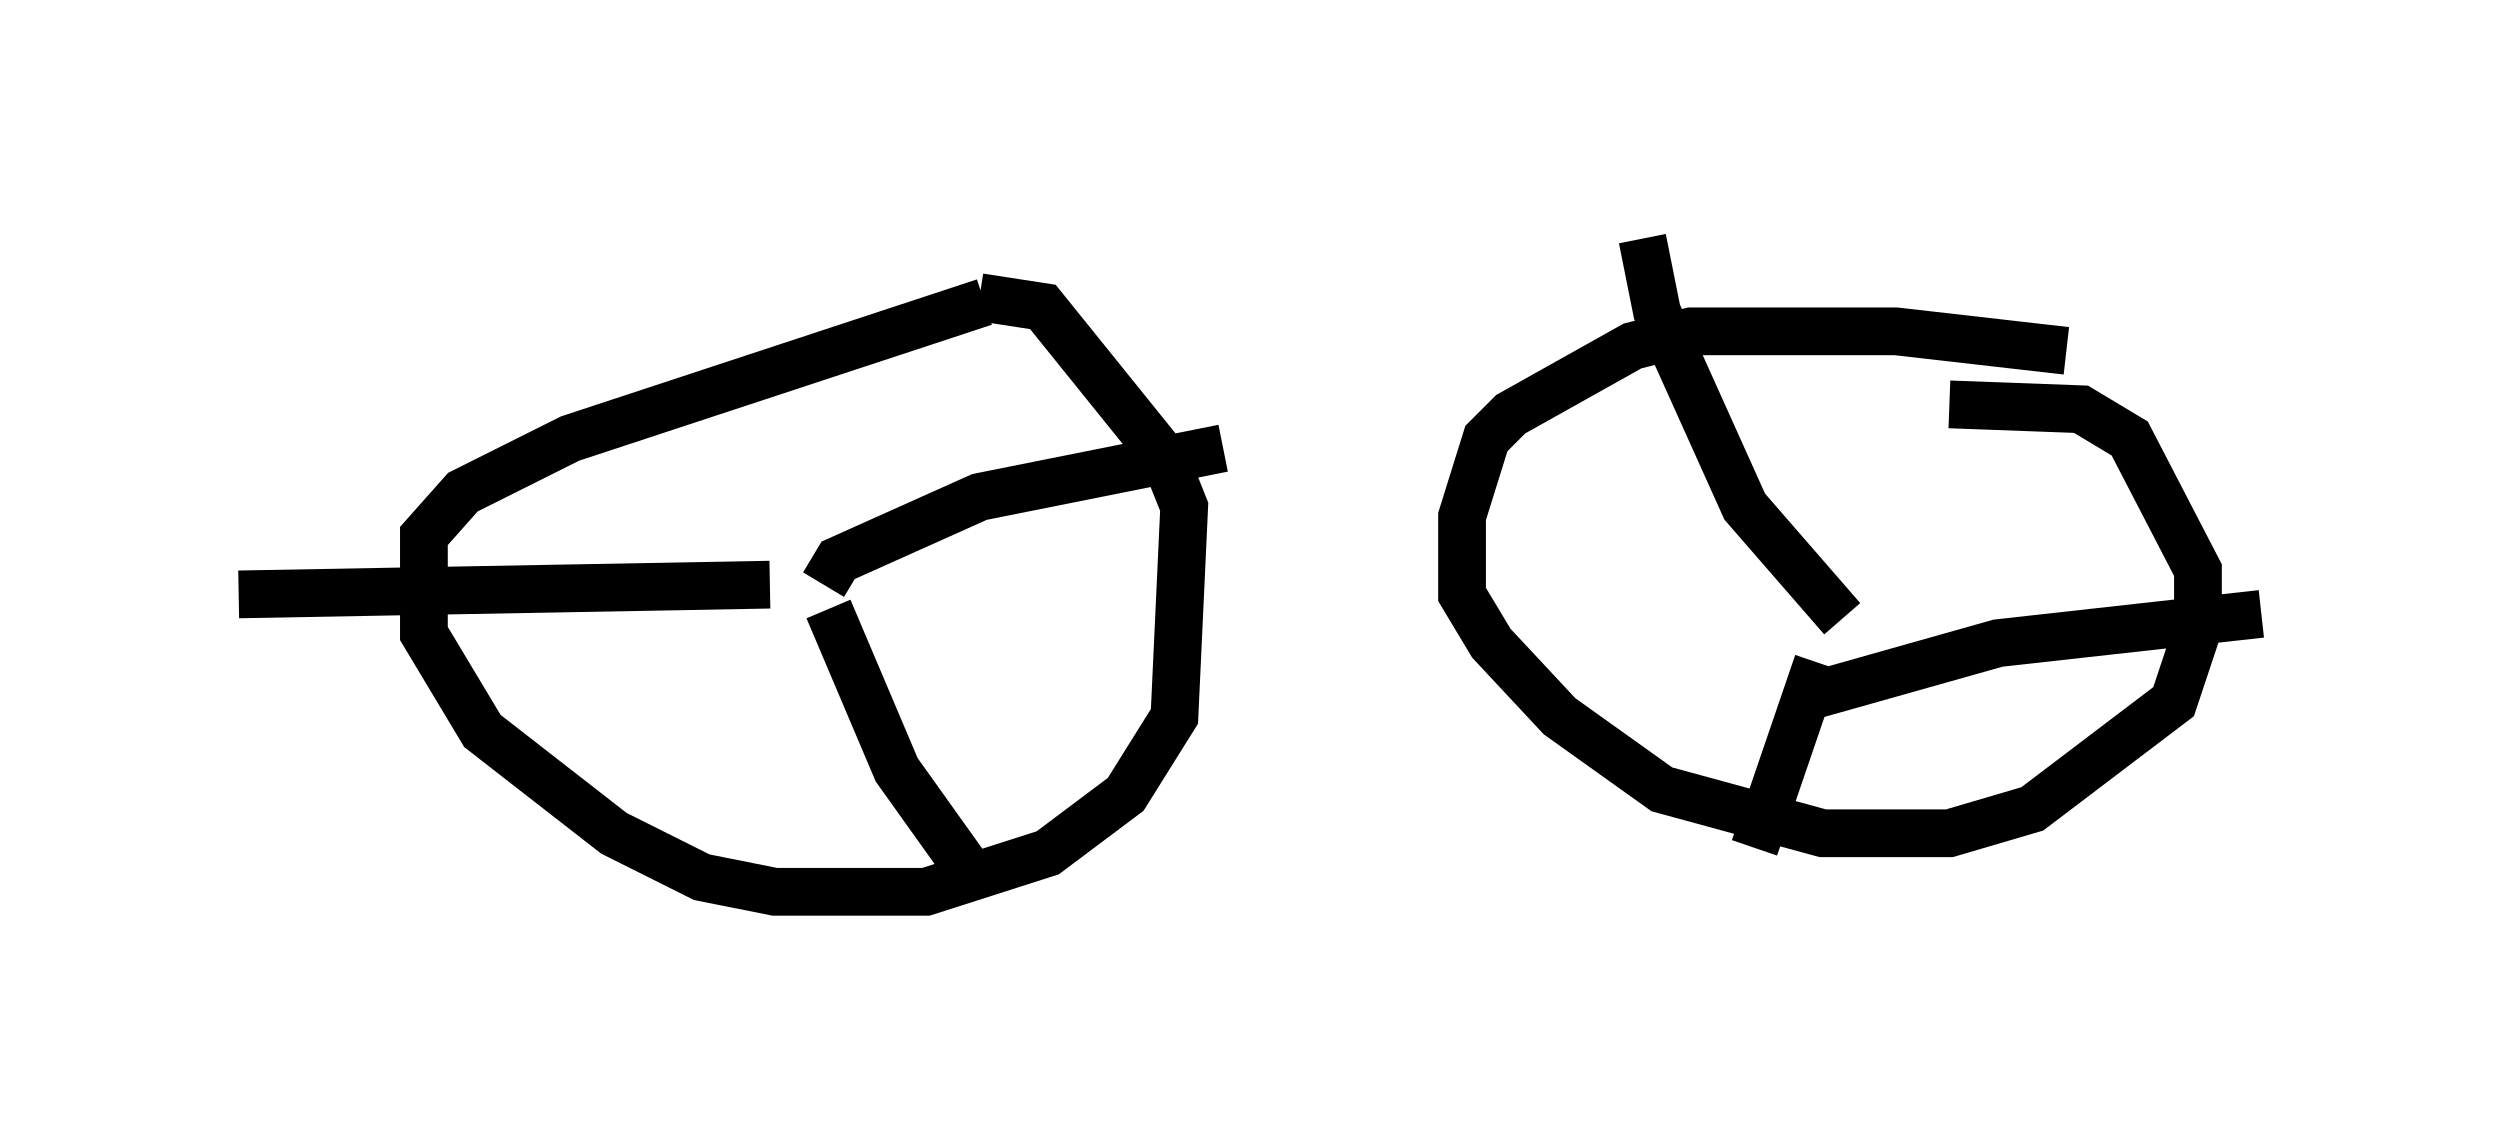 <?xml version="1.0" encoding="utf-8" ?>
<svg baseProfile="full" height="23.679" version="1.1" width="52.365" xmlns="http://www.w3.org/2000/svg" xmlns:ev="http://www.w3.org/2001/xml-events" xmlns:xlink="http://www.w3.org/1999/xlink"><defs /><rect fill="white" height="23.679" width="52.365" x="0" y="0" /><path d="M22.661, 6.327 m-2.042, 0.0 l-8.677, 2.858 -2.246, 1.123 l-0.817, 0.919 0.0, 2.042 l1.225, 2.042 2.756, 2.144 l1.838, 0.919 1.531, 0.306 l3.165, 0.0 2.552, -0.817 l1.633, -1.225 1.021, -1.633 l0.204, -4.39 -0.408, -1.021 l-2.552, -3.165 -1.327, -0.204 m22.765, 1.123 l-3.573, -0.408 -4.288, 0.0 l-1.225, 0.306 -2.552, 1.429 l-0.51, 0.51 -0.51, 1.633 l0.0, 1.633 0.613, 1.021 l1.429, 1.531 2.144, 1.531 l3.369, 0.919 2.654, 0.0 l1.735, -0.51 2.96, -2.246 l0.51, -1.531 0.0, -1.225 l-1.429, -2.756 -1.021, -0.613 l-2.756, -0.102 m-2.756, 5.41 l-1.327, 3.879 m1.123, -3.165 l3.981, -1.123 5.513, -0.613 m-8.779, 0.102 l-2.042, -2.348 -1.838, -4.083 l-0.306, -1.531 m-17.048, 7.758 l1.429, 3.369 1.531, 2.144 m-3.063, -6.023 l0.306, -0.51 2.96, -1.327 l5.104, -1.021 m-9.494, 2.858 l-11.127, 0.204 " fill="none" stroke="black" stroke-width="1" /></svg>